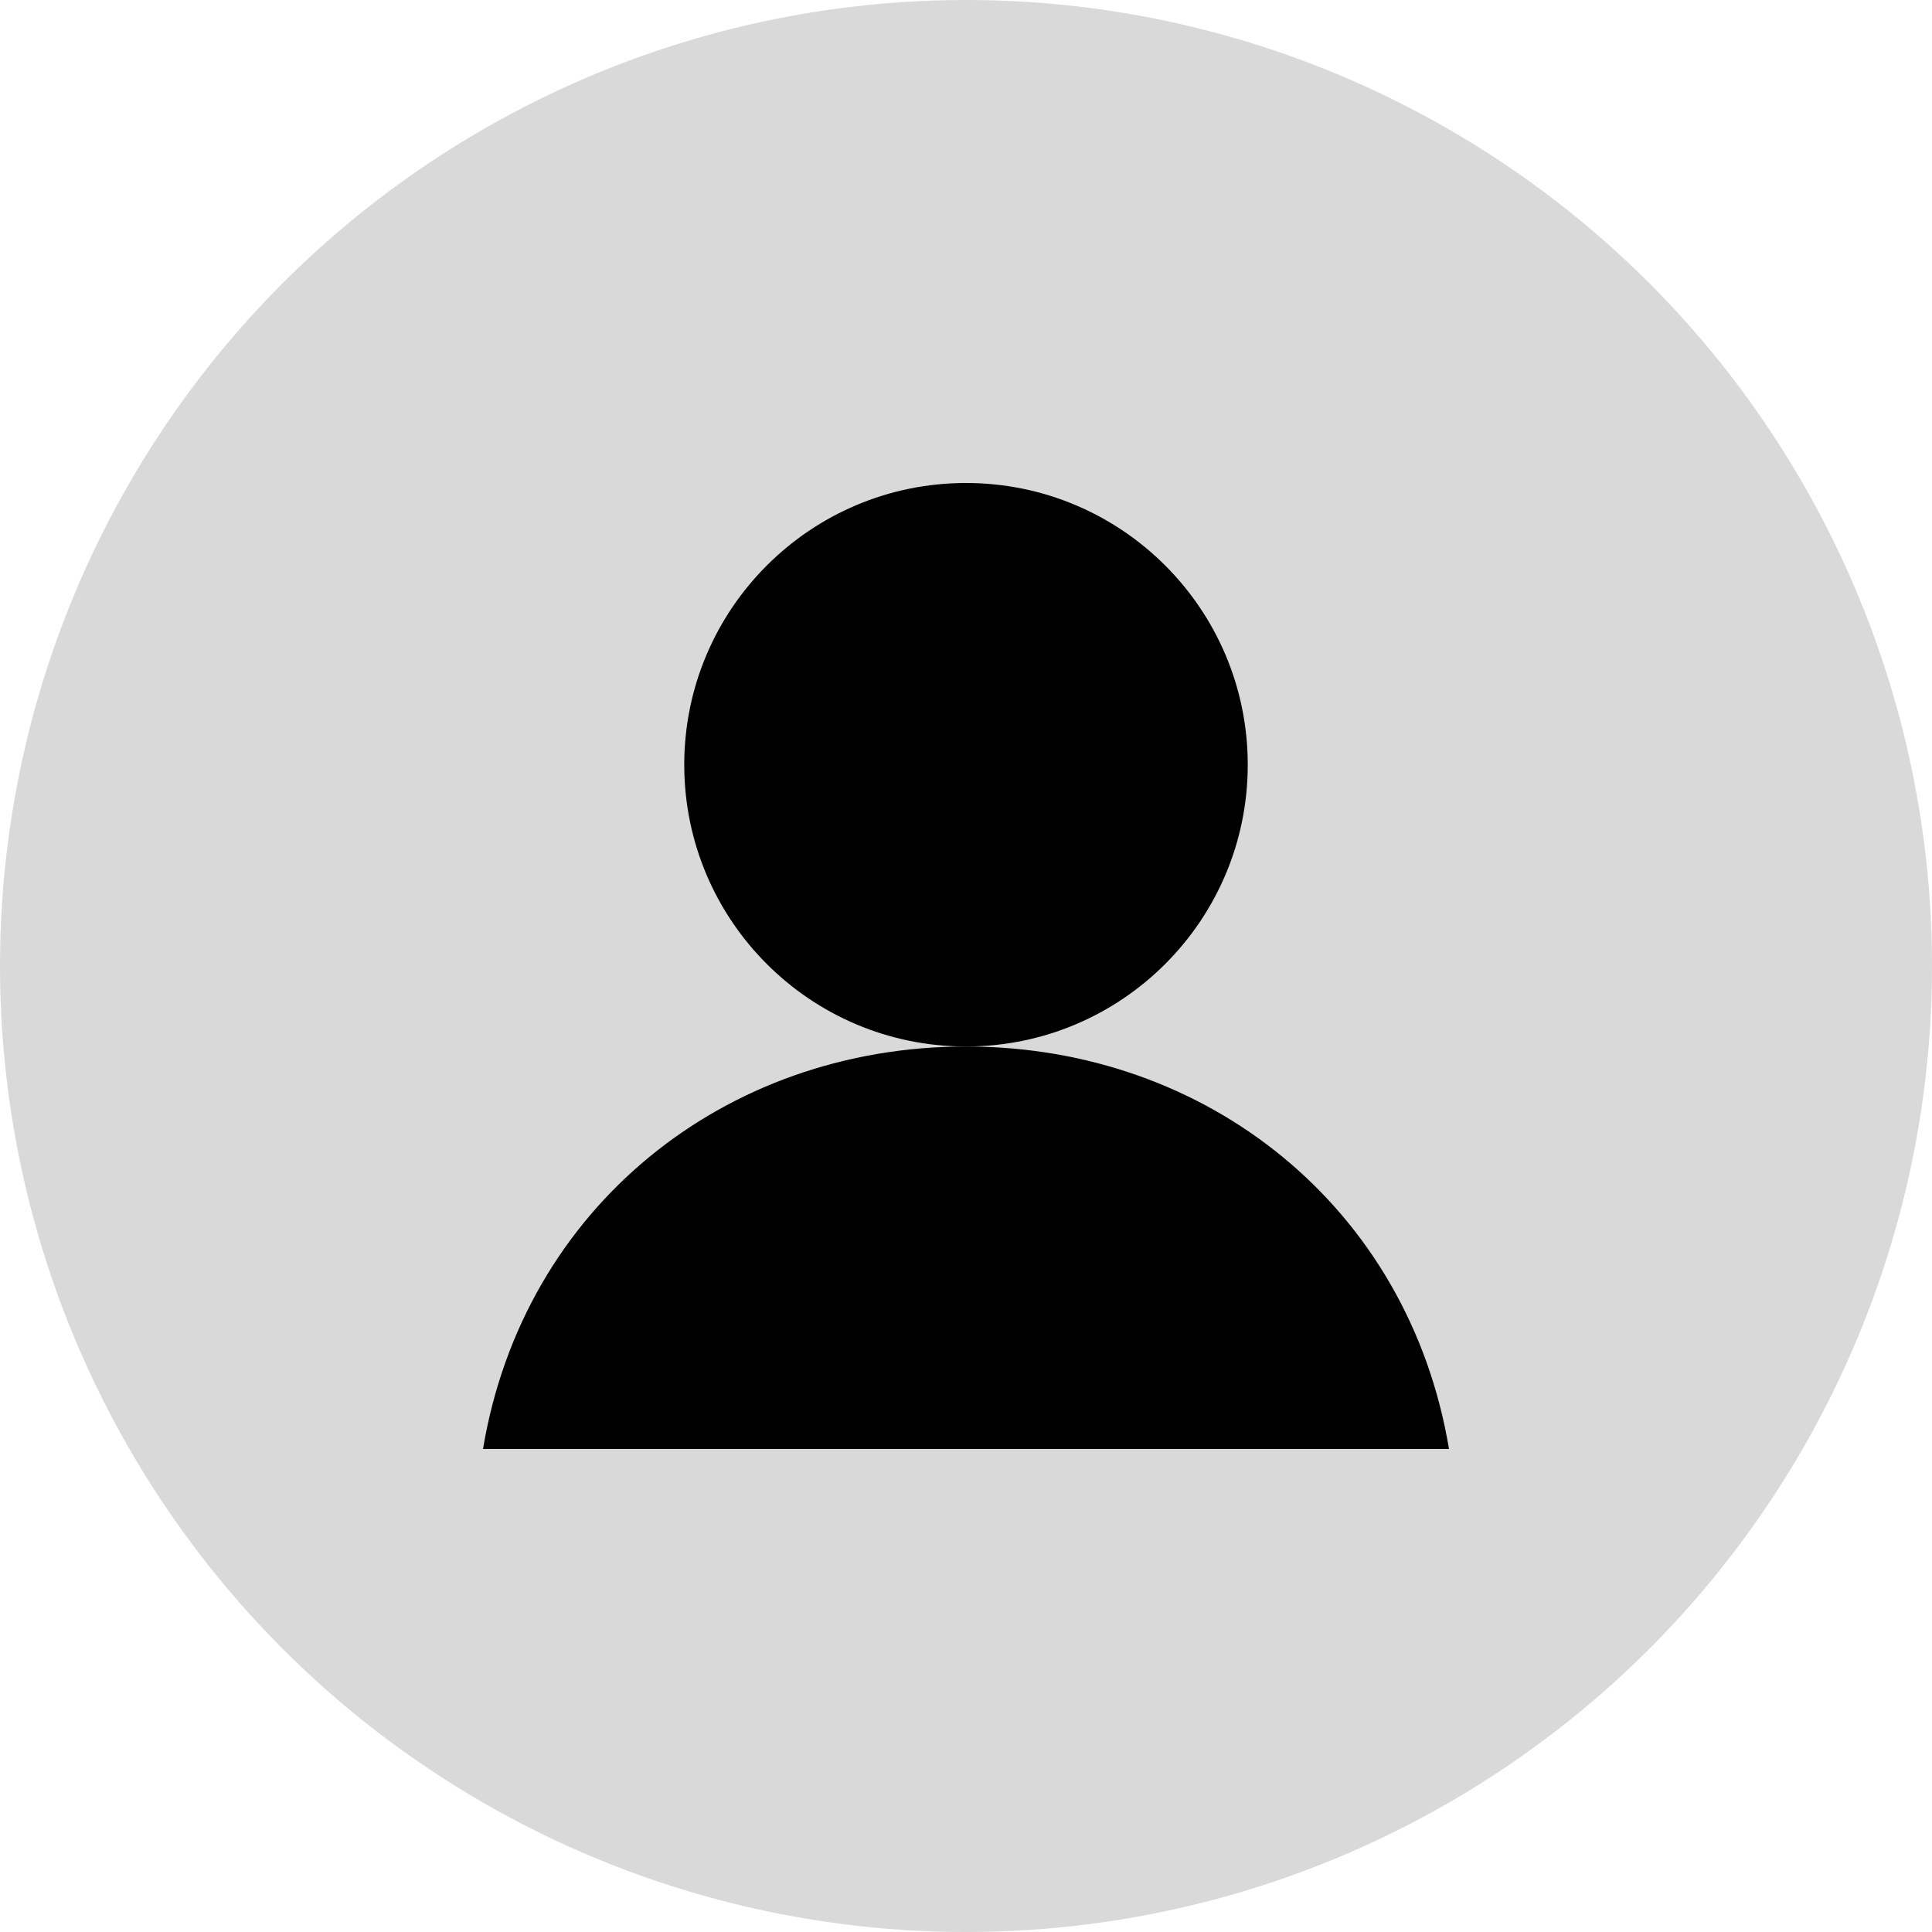 <?xml version="1.0" encoding="UTF-8"?>
<svg width="96" height="96" viewBox="0 0 96 96" xmlns="http://www.w3.org/2000/svg" role="img" aria-label="Профиль">
  <!-- Весь цвет приходит из currentColor -->
  <circle cx="48" cy="48" r="48" fill="currentColor" opacity="0.15"/>
  <circle cx="48" cy="38" r="14" fill="currentColor"/>
  <path d="M24 72c2-12 12-20 24-20s22 8 24 20H24z" fill="currentColor"/>
</svg>

